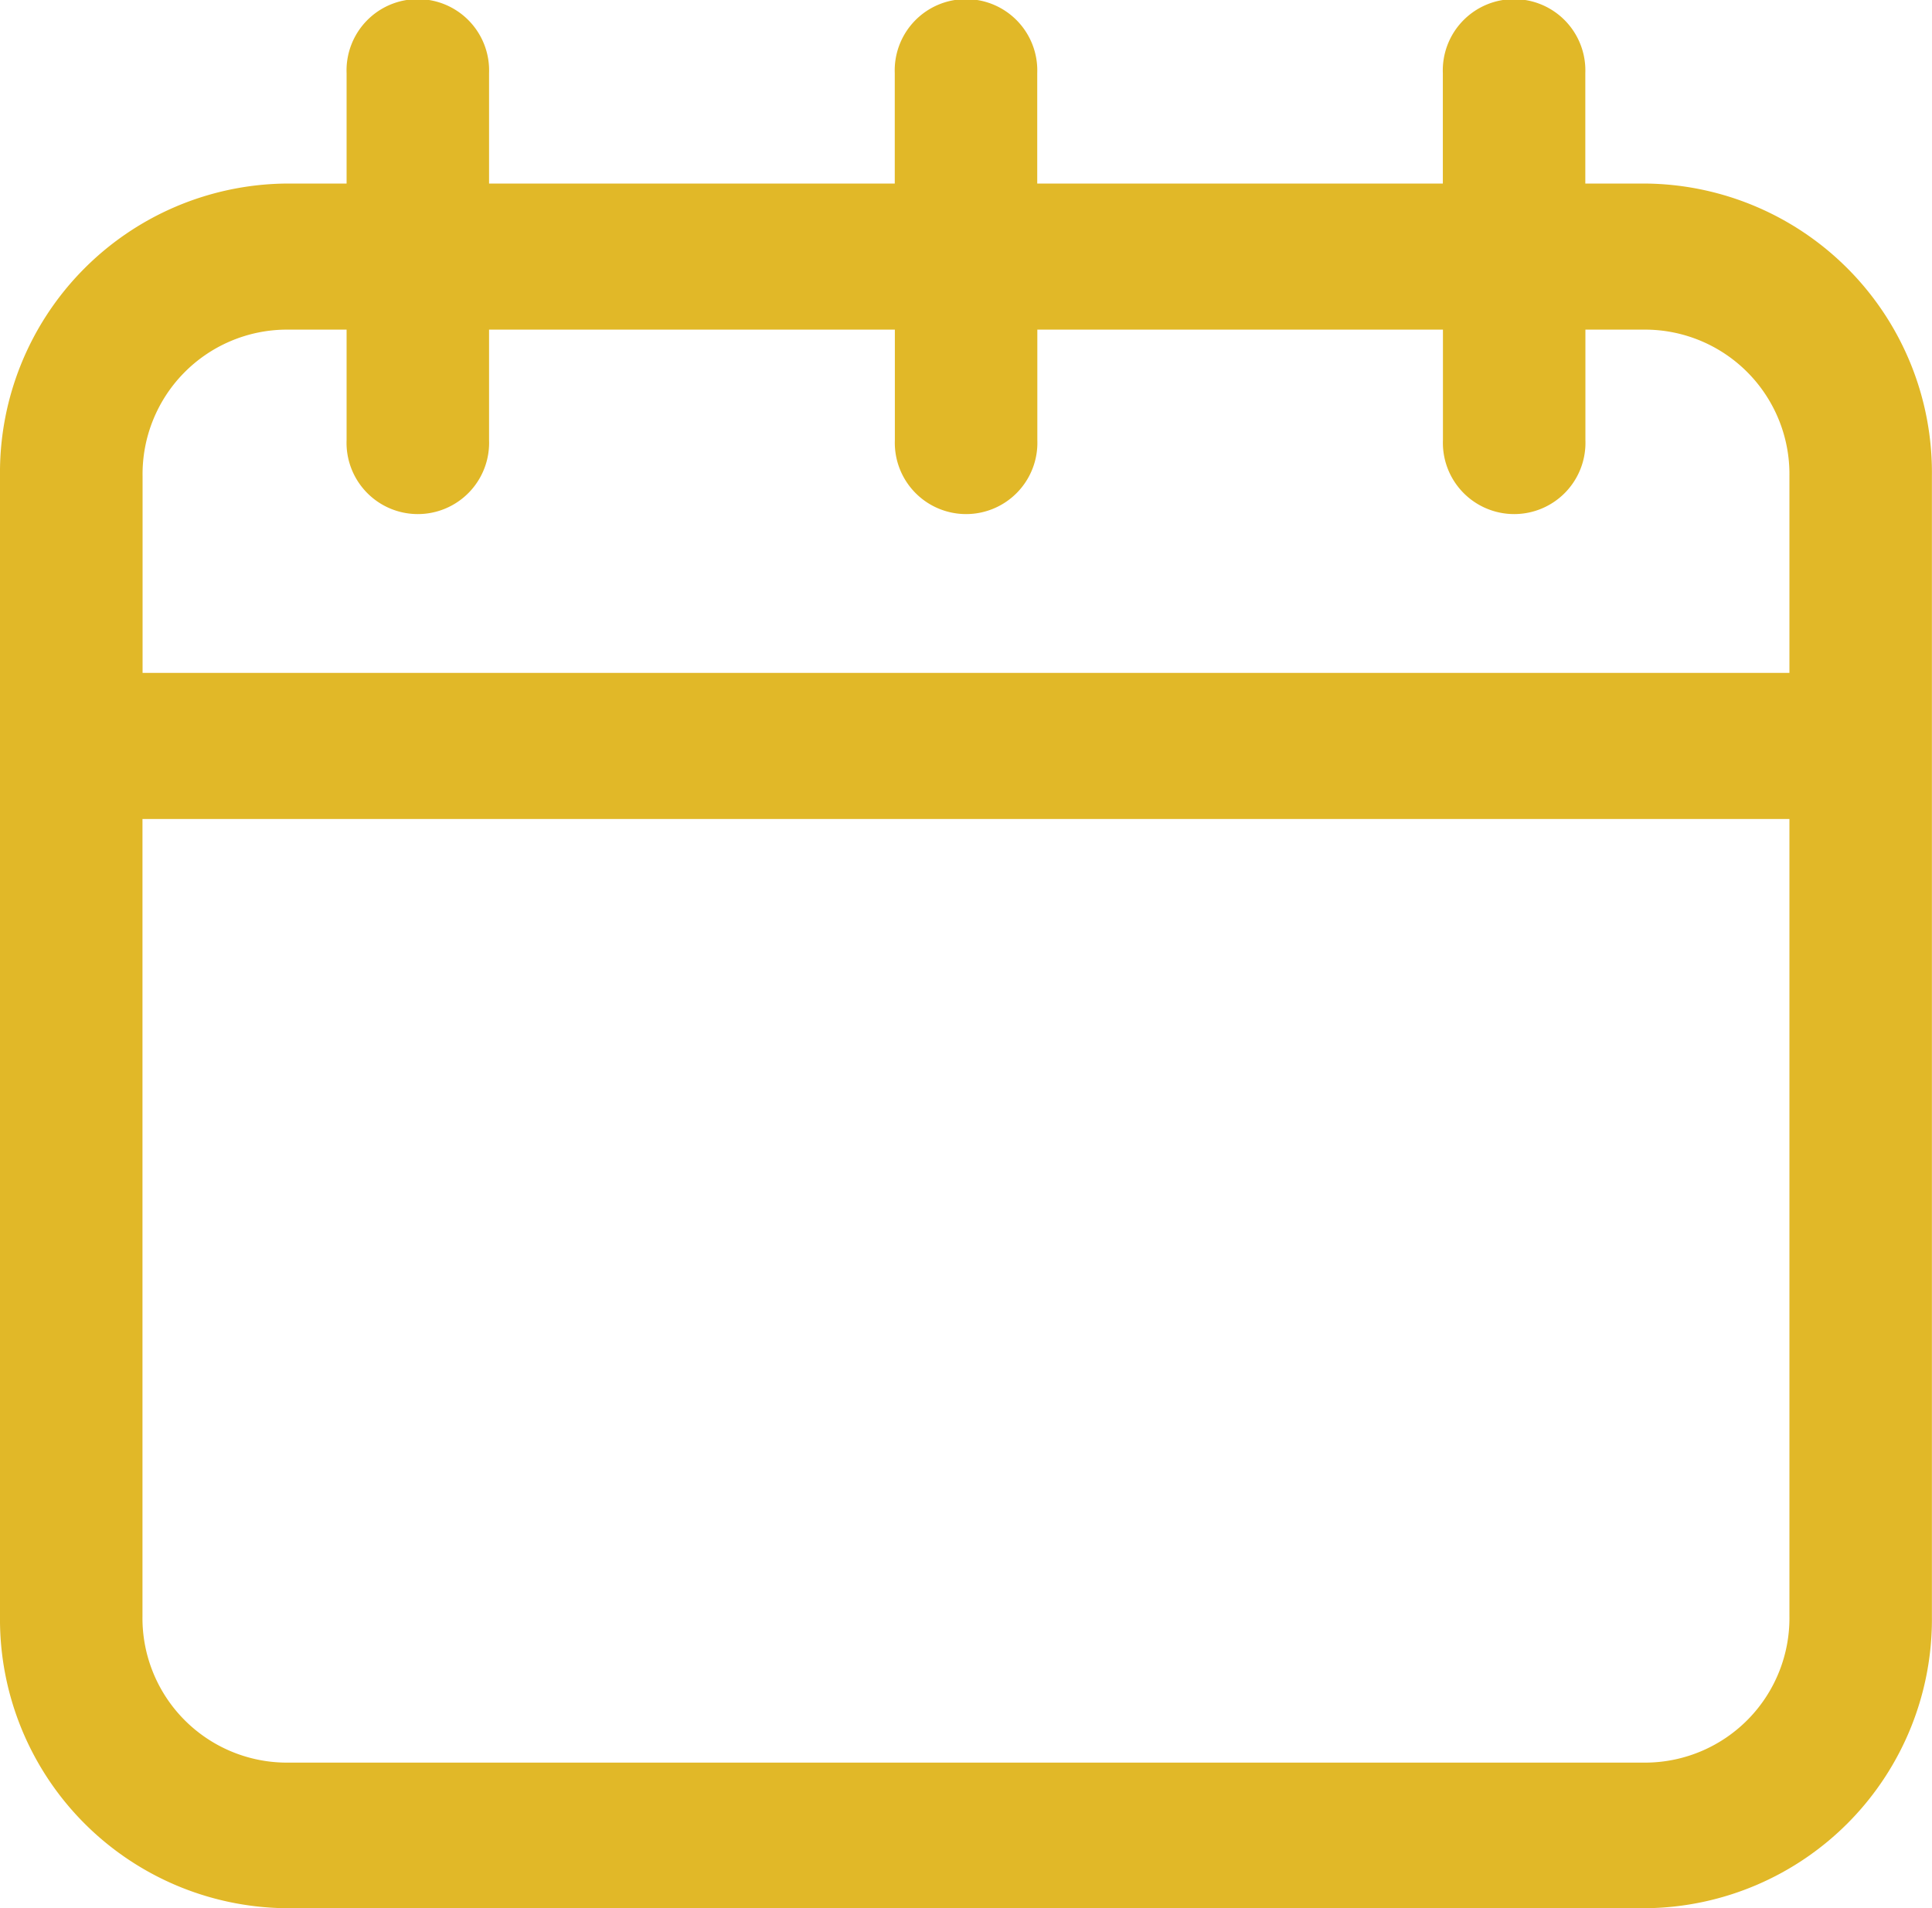 <svg xmlns="http://www.w3.org/2000/svg" viewBox="0 0 19.839 19.595">
  <defs>
    <style>
      .cls-1 {
        fill: #e1b828;
      }
    </style>
  </defs>
  <g id="ic-Calender" transform="translate(-0.08 -0.203)">
    <path id="Shape" class="cls-1" d="M16.912,19.595H2.927A2.967,2.967,0,0,1,0,16.6V4.885a2.968,2.968,0,0,1,2.927-3h.632V.75a.732.732,0,1,1,1.463,0V1.885H9.188V.75a.732.732,0,1,1,1.463,0V1.885h4.165V.75a.732.732,0,1,1,1.463,0V1.885h.632a2.968,2.968,0,0,1,2.927,3V16.6A2.967,2.967,0,0,1,16.912,19.595ZM1.463,8.41V16.6a1.484,1.484,0,0,0,1.463,1.5H16.912a1.484,1.484,0,0,0,1.463-1.5V8.41ZM2.927,3.385a1.484,1.484,0,0,0-1.463,1.5V6.91H18.375V4.885a1.484,1.484,0,0,0-1.463-1.5H16.28V4.52a.732.732,0,1,1-1.463,0V3.385H10.652V4.52a.732.732,0,1,1-1.463,0V3.385H5.022V4.52a.732.732,0,1,1-1.463,0V3.385Z" transform="translate(0.08 0.203)"/>
  </g>
</svg>
